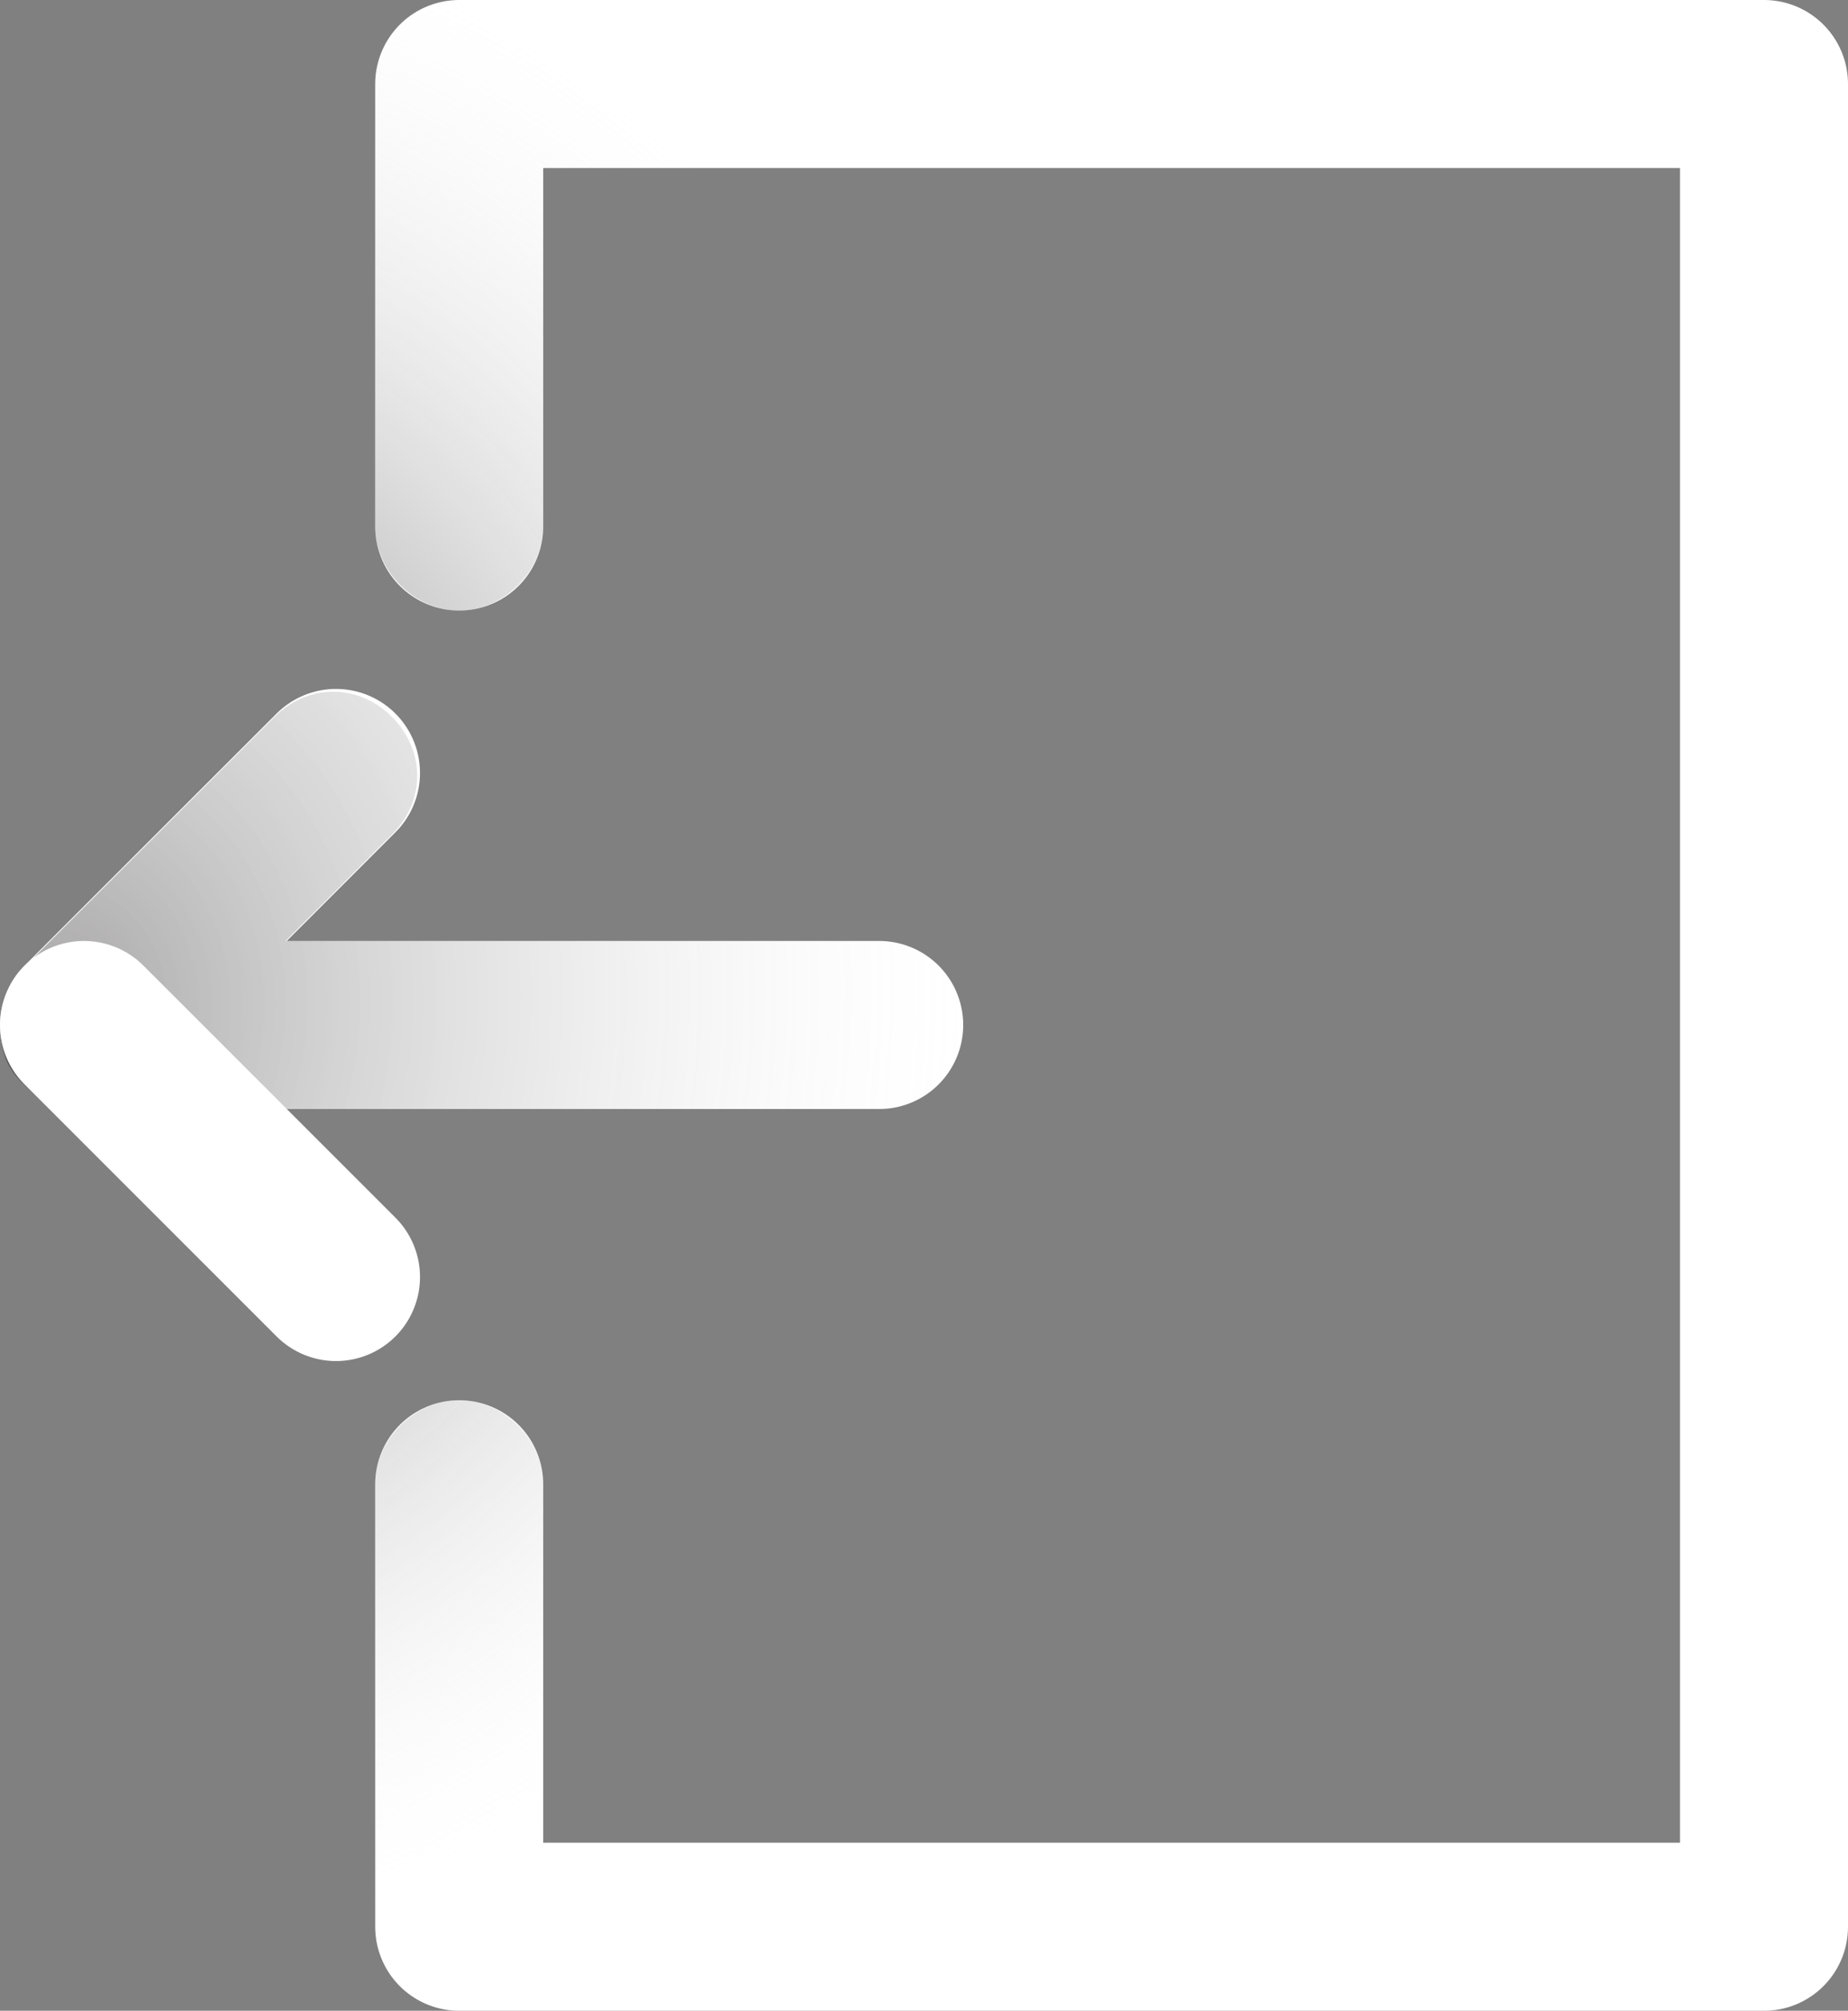 <?xml version="1.0" encoding="utf-8"?>
<!-- Generator: Adobe Illustrator 22.1.0, SVG Export Plug-In . SVG Version: 6.00 Build 0)  -->
<svg version="1.1" xmlns="http://www.w3.org/2000/svg" xmlns:xlink="http://www.w3.org/1999/xlink" x="0px" y="0px"
	 viewBox="0 0 33 35.9" style="enable-background:new 0 0 33 35.9;" xml:space="preserve">
<rect x="0" y="0" width="33" height="35.9" fill="#808080" stroke="none"/>
<style type="text/css">
	.st0{display:none;}
	.st1{display:inline;}
	.st2{fill:#FFFFFF;stroke:#FFFFFF;stroke-width:2;stroke-linecap:round;stroke-linejoin:round;stroke-miterlimit:10;}
	.st3{fill:none;stroke:#FFFFFF;stroke-width:2;stroke-linecap:round;stroke-linejoin:round;stroke-miterlimit:10;}
	.st4{display:inline;fill:#898989;stroke:#FFFFFF;stroke-width:2;stroke-miterlimit:10;}
	.st5{opacity:0.75;clip-path:url(#SVGID_2_);fill:url(#SVGID_3_);}
	.st6{fill:none;stroke:#FFFFFF;stroke-width:2;stroke-miterlimit:10;}
	.st7{opacity:0.15;clip-path:url(#SVGID_5_);fill:url(#SVGID_6_);}
	.st8{opacity:0.75;clip-path:url(#SVGID_8_);fill:url(#SVGID_9_);}
	.st9{fill:#FFFFFF;}
	.st10{opacity:0.3;clip-path:url(#SVGID_11_);fill:url(#SVGID_12_);}
	.st11{opacity:0.3;clip-path:url(#SVGID_14_);fill:url(#SVGID_15_);}
	.st12{fill:none;stroke:#FFFFFF;stroke-width:3;stroke-linecap:round;stroke-linejoin:round;stroke-miterlimit:10;}
	.st13{opacity:0.65;clip-path:url(#SVGID_17_);fill:url(#SVGID_18_);}
	.st14{opacity:0.35;clip-path:url(#SVGID_20_);fill:url(#SVGID_21_);}
	.st15{opacity:0.65;clip-path:url(#SVGID_23_);fill:url(#SVGID_24_);}
	.st16{opacity:0.77;clip-path:url(#SVGID_26_);fill:url(#SVGID_27_);}
	.st17{fill:none;stroke:#FFFFFF;stroke-width:3;stroke-miterlimit:10;}
	.st18{display:inline;fill:none;stroke:#FFFFFF;stroke-width:3;stroke-linecap:round;stroke-linejoin:round;stroke-miterlimit:10;}
</style>
<g id="레이어_3" class="st0">
	<g class="st1">
		<path class="st2" d="M26.1,26.7c4.2-4.8,1.5-13.6-4.6-13.7c0,0-0.1,0-0.1,0c-3,0-5.6,1.8-7,4.6c-1.5-2.7-4-4.6-7-4.6
			c0,0-0.1,0-0.1,0c-6,0.1-8.7,8.9-4.6,13.7c6.8,7.8,11.7,11.5,11.7,11.5C20.9,33.2,20.6,33,26.1,26.7z"/>
		<path class="st3" d="M7.2,13.1"/>
		<path class="st3" d="M14.4,38.2c6.5-5,6.3-5.2,11.7-11.5c4.2-4.8,1.5-13.6-4.6-13.7c0,0-0.1,0-0.1,0c-3,0-5.6,1.8-7,4.6"/>
	</g>
</g>
<g id="레이어_7" class="st0">
	<rect x="-11.8" y="-4.9" class="st4" width="55.9" height="54.8"/>
</g>
<g id="레이어_2" class="st0">
	<g class="st1">
		<g>
			<path class="st3" d="M0.8,37.6c1.1-6.8,6.1-11.9,12-11.9c5.9,0,10.9,5.1,12,11.8L0.8,37.6z"/>
			<g>
				<defs>
					<path id="SVGID_1_" d="M0.8,38.6c-0.3,0-0.6-0.1-0.8-0.4c-0.2-0.2-0.3-0.5-0.2-0.8c1.2-7.4,6.7-12.7,13-12.7
						c6.3,0,11.7,5.3,13,12.7c0,0.3,0,0.6-0.2,0.8c-0.2,0.2-0.5,0.4-0.8,0.4L0.8,38.6C0.8,38.6,0.8,38.6,0.8,38.6z M12.8,26.7
						c-5,0-9.4,4.1-10.8,9.9l21.6-0.1C22.2,30.8,17.8,26.7,12.8,26.7z"/>
				</defs>
				<clipPath id="SVGID_2_">
					<use xlink:href="#SVGID_1_"  style="overflow:visible;"/>
				</clipPath>
				
					<radialGradient id="SVGID_3_" cx="-177.377" cy="-137.061" r="20.937" gradientTransform="matrix(9.787438e-03 -0.701 1 1.396278e-02 151.461 -102.137)" gradientUnits="userSpaceOnUse">
					<stop  offset="0" style="stop-color:#040000"/>
					<stop  offset="1" style="stop-color:#FFFFFF;stop-opacity:0"/>
				</radialGradient>
				<path class="st5" d="M12.9,5.6c11.6,0.2,20.8,6.9,20.7,15c-0.1,8.1-9.6,14.5-21.1,14.4C0.9,34.8-8.4,28.1-8.3,20
					S1.3,5.4,12.9,5.6z"/>
			</g>
			<circle class="st6" cx="12.8" cy="19.1" r="6.6"/>
			<line class="st3" x1="27.5" y1="23.7" x2="20.7" y2="23.7"/>
			<g>
				<defs>
					<path id="SVGID_4_" d="M27.5,24.7h-6.8c-0.6,0-1-0.4-1-1c0-0.6,0.4-1,1-1h6.8c0.6,0,1,0.4,1,1C28.5,24.2,28.1,24.7,27.5,24.7z"
						/>
				</defs>
				<clipPath id="SVGID_5_">
					<use xlink:href="#SVGID_4_"  style="overflow:visible;"/>
				</clipPath>
				
					<radialGradient id="SVGID_6_" cx="-181.585" cy="-125.584" r="6.207" gradientTransform="matrix(9.787438e-03 -0.701 1 1.396278e-02 151.461 -102.137)" gradientUnits="userSpaceOnUse">
					<stop  offset="0" style="stop-color:#040000"/>
					<stop  offset="1" style="stop-color:#FFFFFF;stop-opacity:0"/>
				</radialGradient>
				<path class="st7" d="M24.2,19c3.4,0,6.2,2,6.1,4.4c0,2.4-2.8,4.3-6.3,4.3s-6.2-2-6.1-4.4C17.9,20.9,20.7,19,24.2,19z"/>
			</g>
			<line class="st3" x1="24.1" y1="20.3" x2="24.1" y2="27.1"/>
		</g>
	</g>
</g>
<g id="레이어_4" class="st0">
	<g class="st1">
		<path class="st3" d="M24.6,23.9c4-4.1,1.4-11.7-4.4-11.8c0,0-0.1,0-0.1,0c-2.9,0-5.3,1.6-6.7,4c-1.4-2.4-3.9-4-6.7-4
			c0,0-0.1,0-0.1,0c-5.8,0.1-8.3,7.7-4.4,11.8c6.5,6.8,11.2,9.9,11.2,9.9C19.6,29.5,19.3,29.4,24.6,23.9z"/>
		<g>
			<defs>
				<path id="SVGID_7_" d="M13.4,34l-0.5,0.5c-0.2-0.1-4.9-3.3-11.4-10c-2.2-2.2-2.7-5.7-1.5-8.7c1.2-2.8,3.6-4.5,6.4-4.6l0.1,0
					c2.6,0,5.1,1.2,6.7,3.3c1.7-2.1,4.1-3.3,6.7-3.3l0.1,0c2.9,0,5.3,1.8,6.5,4.6c1.3,3,0.7,6.4-1.5,8.7l0,0c-0.7,0.8-1.3,1.4-1.9,2
					c-3.4,3.6-4,4.2-9.5,8L13.4,34z M6.6,13l-0.1,0c-2.2,0-4,1.3-4.9,3.5c-1,2.4-0.6,5.1,1.1,6.8c5.2,5.4,9.3,8.5,10.6,9.5
					c4.8-3.4,5.4-4,8.7-7.5c0.5-0.6,1.2-1.2,1.9-2l0,0c1.7-1.8,2.2-4.5,1.2-6.8c-0.9-2.2-2.7-3.5-4.9-3.5l-0.1,0
					c-2.5,0-4.7,1.3-6,3.5l-0.7,0.4l-0.7-0.4C11.3,14.3,9.1,13,6.6,13z"/>
			</defs>
			<clipPath id="SVGID_8_">
				<use xlink:href="#SVGID_7_"  style="overflow:visible;"/>
			</clipPath>
			
				<radialGradient id="SVGID_9_" cx="-0.301" cy="37.377" r="18.097" gradientTransform="matrix(0.701 9.787438e-03 -1.396278e-02 1 14.509 -12.56)" gradientUnits="userSpaceOnUse">
				<stop  offset="0" style="stop-color:#040000"/>
				<stop  offset="1" style="stop-color:#FFFFFF;stop-opacity:0"/>
			</radialGradient>
			<path class="st8" d="M26.5,25c-0.1,10-5.9,18-12.9,17.9C6.5,42.8,1,34.6,1.1,24.6S7,6.6,14,6.7C21,6.8,26.6,15,26.5,25z"/>
		</g>
		<path class="st3" d="M6.5,12.1"/>
		<path class="st3" d="M13.4,33.9c6.2-4.4,6-4.5,11.2-9.9c4-4.1,1.4-11.7-4.4-11.8c0,0-0.1,0-0.1,0c-2.9,0-5.3,1.6-6.7,4"/>
	</g>
</g>
<g id="레이어_5" class="st0">
	<g class="st1">
		<path class="st2" d="M24.6,23.9c4-4.1,1.4-11.7-4.4-11.8c0,0-0.1,0-0.1,0c-2.9,0-5.3,1.6-6.7,4c-1.4-2.4-3.9-4-6.7-4
			c0,0-0.1,0-0.1,0c-5.8,0.1-8.3,7.7-4.4,11.8c6.5,6.8,11.2,9.9,11.2,9.9C19.6,29.5,19.3,29.4,24.6,23.9z"/>
		<path class="st3" d="M6.5,12.1"/>
		<path class="st3" d="M13.4,33.9c6.2-4.4,6-4.5,11.2-9.9c4-4.1,1.4-11.7-4.4-11.8c0,0-0.1,0-0.1,0c-2.9,0-5.3,1.6-6.7,4"/>
	</g>
</g>
<g id="레이어_6" class="st0">
	<g class="st1">
		<path class="st9" d="M6.2,34.4c-0.2,0-0.5-0.1-0.7-0.3l-5.2-5.2c-0.4-0.4-0.4-1,0-1.3c0.4-0.4,1-0.4,1.3,0l5.2,5.2
			c0.4,0.4,0.4,1,0,1.3C6.7,34.3,6.4,34.4,6.2,34.4z"/>
		<path class="st9" d="M18.5,22.1c-0.2,0-0.5-0.1-0.7-0.3l-5.2-5.2c-0.4-0.4-0.4-1,0-1.3s1-0.4,1.3,0l5.2,5.2c0.4,0.4,0.4,1,0,1.3
			C19,22,18.7,22.1,18.5,22.1z"/>
		<g>
			<defs>
				<path id="SVGID_10_" d="M18.5,22.1c-0.2,0-0.5-0.1-0.7-0.3l-5.2-5.2c-0.4-0.4-0.4-1,0-1.3s1-0.4,1.3,0l5.2,5.2
					c0.4,0.4,0.4,1,0,1.3C19,22,18.7,22.1,18.5,22.1z"/>
			</defs>
			<clipPath id="SVGID_11_">
				<use xlink:href="#SVGID_10_"  style="overflow:visible;"/>
			</clipPath>
			<radialGradient id="SVGID_12_" cx="9.905" cy="15.083" r="8.953" gradientUnits="userSpaceOnUse">
				<stop  offset="0" style="stop-color:#040000"/>
				<stop  offset="1" style="stop-color:#FFFFFF;stop-opacity:0"/>
			</radialGradient>
			<circle class="st10" cx="9.9" cy="15.1" r="9"/>
		</g>
		<g>
			<defs>
				<path id="SVGID_13_" d="M6.2,34.4c-0.2,0-0.5-0.1-0.7-0.3l-5.2-5.2c-0.4-0.4-0.4-1,0-1.3c0.4-0.4,1-0.4,1.3,0l5.2,5.2
					c0.4,0.4,0.4,1,0,1.3C6.7,34.3,6.4,34.4,6.2,34.4z"/>
			</defs>
			<clipPath id="SVGID_14_">
				<use xlink:href="#SVGID_13_"  style="overflow:visible;"/>
			</clipPath>
			<radialGradient id="SVGID_15_" cx="8.503" cy="36.231" r="8.953" gradientUnits="userSpaceOnUse">
				<stop  offset="0" style="stop-color:#040000"/>
				<stop  offset="1" style="stop-color:#FFFFFF;stop-opacity:0"/>
			</radialGradient>
			<circle class="st11" cx="8.5" cy="36.2" r="9"/>
		</g>
		<path class="st3" d="M5.5,34.1l16.2-16.2c0.3-0.3,0.3-0.9,0-1.2l-3.9-3.9c-0.4-0.4-1-0.4-1.4,0l-1.8,1.8L0.3,28.9v5.2H5.5z"/>
		<line class="st3" x1="11.3" y1="34.1" x2="22.4" y2="34.1"/>
		<path class="st3" d="M0.3,28.9"/>
	</g>
</g>
<g id="레이어_8" class="st0">
	<g class="st1">
		<polyline class="st12" points="28.2,37.8 12,21.6 27.9,5.7 12,21.6 		"/>
	</g>
	<g class="st1">
		<defs>
			<path id="SVGID_16_" d="M28.2,39.3c-0.4,0-0.8-0.1-1.1-0.4L10.9,22.7c-0.6-0.6-0.6-1.5,0-2.1L26.8,4.7c0.6-0.6,1.5-0.6,2.1,0
				c0.6,0.6,0.6,1.5,0,2.1L14.1,21.6l15.1,15.1c0.6,0.6,0.6,1.5,0,2.1C28.9,39.2,28.5,39.3,28.2,39.3z"/>
		</defs>
		<clipPath id="SVGID_17_">
			<use xlink:href="#SVGID_16_"  style="overflow:visible;"/>
		</clipPath>
		
			<radialGradient id="SVGID_18_" cx="-10.588" cy="27.583" r="18.797" gradientTransform="matrix(0.898 9.698372e-02 -0.107 0.994 16.415 -7.376)" gradientUnits="userSpaceOnUse">
			<stop  offset="0" style="stop-color:#040000"/>
			<stop  offset="1" style="stop-color:#FFFFFF;stop-opacity:0"/>
		</radialGradient>
		<path class="st13" d="M20.8,20.8c-1.1,10.3-9.6,17.9-18.9,16.9s-16-10.2-14.9-20.5S-3.4-0.7,6,0.3S21.9,10.5,20.8,20.8z"/>
	</g>
	<g class="st1">
		<path class="st12" d="M12,21.6"/>
		<line class="st12" x1="28.2" y1="37.8" x2="12" y2="21.6"/>
	</g>
</g>
<g id="레이어_9">
	<g id="로그아웃_1_">
		<polyline class="st12" points="8.2,9.4 8.2,1.5 31.5,1.5 31.5,34.4 8.2,34.4 8.2,26.5 		"/>
		<polyline class="st12" points="15.7,18.3 1.5,18.3 6,13.8 		"/>
		<g>
			<defs>
				<path id="SVGID_19_" d="M15.7,19.8H1.5c-0.6,0-1.2-0.4-1.4-0.9c-0.2-0.6-0.1-1.2,0.3-1.6l4.5-4.5c0.6-0.6,1.5-0.6,2.1,0
					c0.6,0.6,0.6,1.5,0,2.1l-1.9,1.9h10.6c0.8,0,1.5,0.7,1.5,1.5S16.5,19.8,15.7,19.8z"/>
			</defs>
			<clipPath id="SVGID_20_">
				<use xlink:href="#SVGID_19_"  style="overflow:visible;"/>
			</clipPath>
			
				<radialGradient id="SVGID_21_" cx="-14.01" cy="26.911" r="18.797" gradientTransform="matrix(0.898 9.698372e-02 -0.107 0.994 16.415 -7.376)" gradientUnits="userSpaceOnUse">
				<stop  offset="0" style="stop-color:#040000"/>
				<stop  offset="1" style="stop-color:#FFFFFF;stop-opacity:0"/>
			</radialGradient>
			<path class="st14" d="M17.8,19.8C16.7,30.2,8.2,37.7-1.1,36.7s-16-10.2-14.9-20.5S-6.4-1.7,3-0.7S18.9,9.5,17.8,19.8z"/>
		</g>
		<line class="st12" x1="1.5" y1="18.3" x2="6" y2="22.8"/>
	</g>
	<g>
		<defs>
			<path id="SVGID_22_" d="M31.5,35.9H8.2c-0.8,0-1.5-0.7-1.5-1.5v-7.9c0-0.8,0.7-1.5,1.5-1.5s1.5,0.7,1.5,1.5v6.4H30V3H9.7v6.4
				c0,0.8-0.7,1.5-1.5,1.5s-1.5-0.7-1.5-1.5V1.5C6.7,0.7,7.4,0,8.2,0h23.3C32.3,0,33,0.7,33,1.5v32.9C33,35.2,32.3,35.9,31.5,35.9z"
				/>
		</defs>
		<clipPath id="SVGID_23_">
			<use xlink:href="#SVGID_22_"  style="overflow:visible;"/>
		</clipPath>
		
			<radialGradient id="SVGID_24_" cx="-13.721" cy="25.568" r="18.797" gradientTransform="matrix(0.898 9.698372e-02 -0.107 0.994 16.415 -7.376)" gradientUnits="userSpaceOnUse">
			<stop  offset="0" style="stop-color:#040000"/>
			<stop  offset="1" style="stop-color:#FFFFFF;stop-opacity:0"/>
		</radialGradient>
		<path class="st15" d="M18.2,18.5C17.1,28.9,8.7,36.4-0.7,35.4c-9.3-1-16-10.2-14.9-20.5S-5.9-3,3.4-2S19.3,8.2,18.2,18.5z"/>
	</g>
</g>
<g id="레이어_11" class="st0">
	<g class="st1">
		<line class="st12" x1="22.6" y1="34.2" x2="12.5" y2="24.1"/>
		<path class="st12" d="M-5.4,14.3c0-2.6,1.2-5,3.1-6.5"/>
		<g>
			<defs>
				<path id="SVGID_25_" d="M22.6,35.7c-0.4,0-0.8-0.1-1.1-0.4L11.4,25.1c-0.6-0.6-0.6-1.5,0-2.1c0.6-0.6,1.5-0.6,2.1,0l10.1,10.1
					c0.6,0.6,0.6,1.5,0,2.1C23.4,35.5,23,35.7,22.6,35.7z"/>
			</defs>
			<clipPath id="SVGID_26_">
				<use xlink:href="#SVGID_25_"  style="overflow:visible;"/>
			</clipPath>
			
				<radialGradient id="SVGID_27_" cx="-4.506" cy="27.484" r="18.797" gradientTransform="matrix(0.898 9.698372e-02 -0.107 0.994 16.415 -7.376)" gradientUnits="userSpaceOnUse">
				<stop  offset="0" style="stop-color:#040000"/>
				<stop  offset="1" style="stop-color:#FFFFFF;stop-opacity:0"/>
			</radialGradient>
			<path class="st16" d="M26.3,21.3c-1.1,10.3-9.6,17.9-18.9,16.9c-9.3-1-16-10.2-14.9-20.5S2.1-0.2,11.4,0.8S27.4,11,26.3,21.3z"/>
		</g>
		<circle class="st17" cx="2.9" cy="14.3" r="13.7"/>
	</g>
	<line class="st18" x1="1.5" y1="20.3" x2="6" y2="15.8"/>
</g>
</svg>
